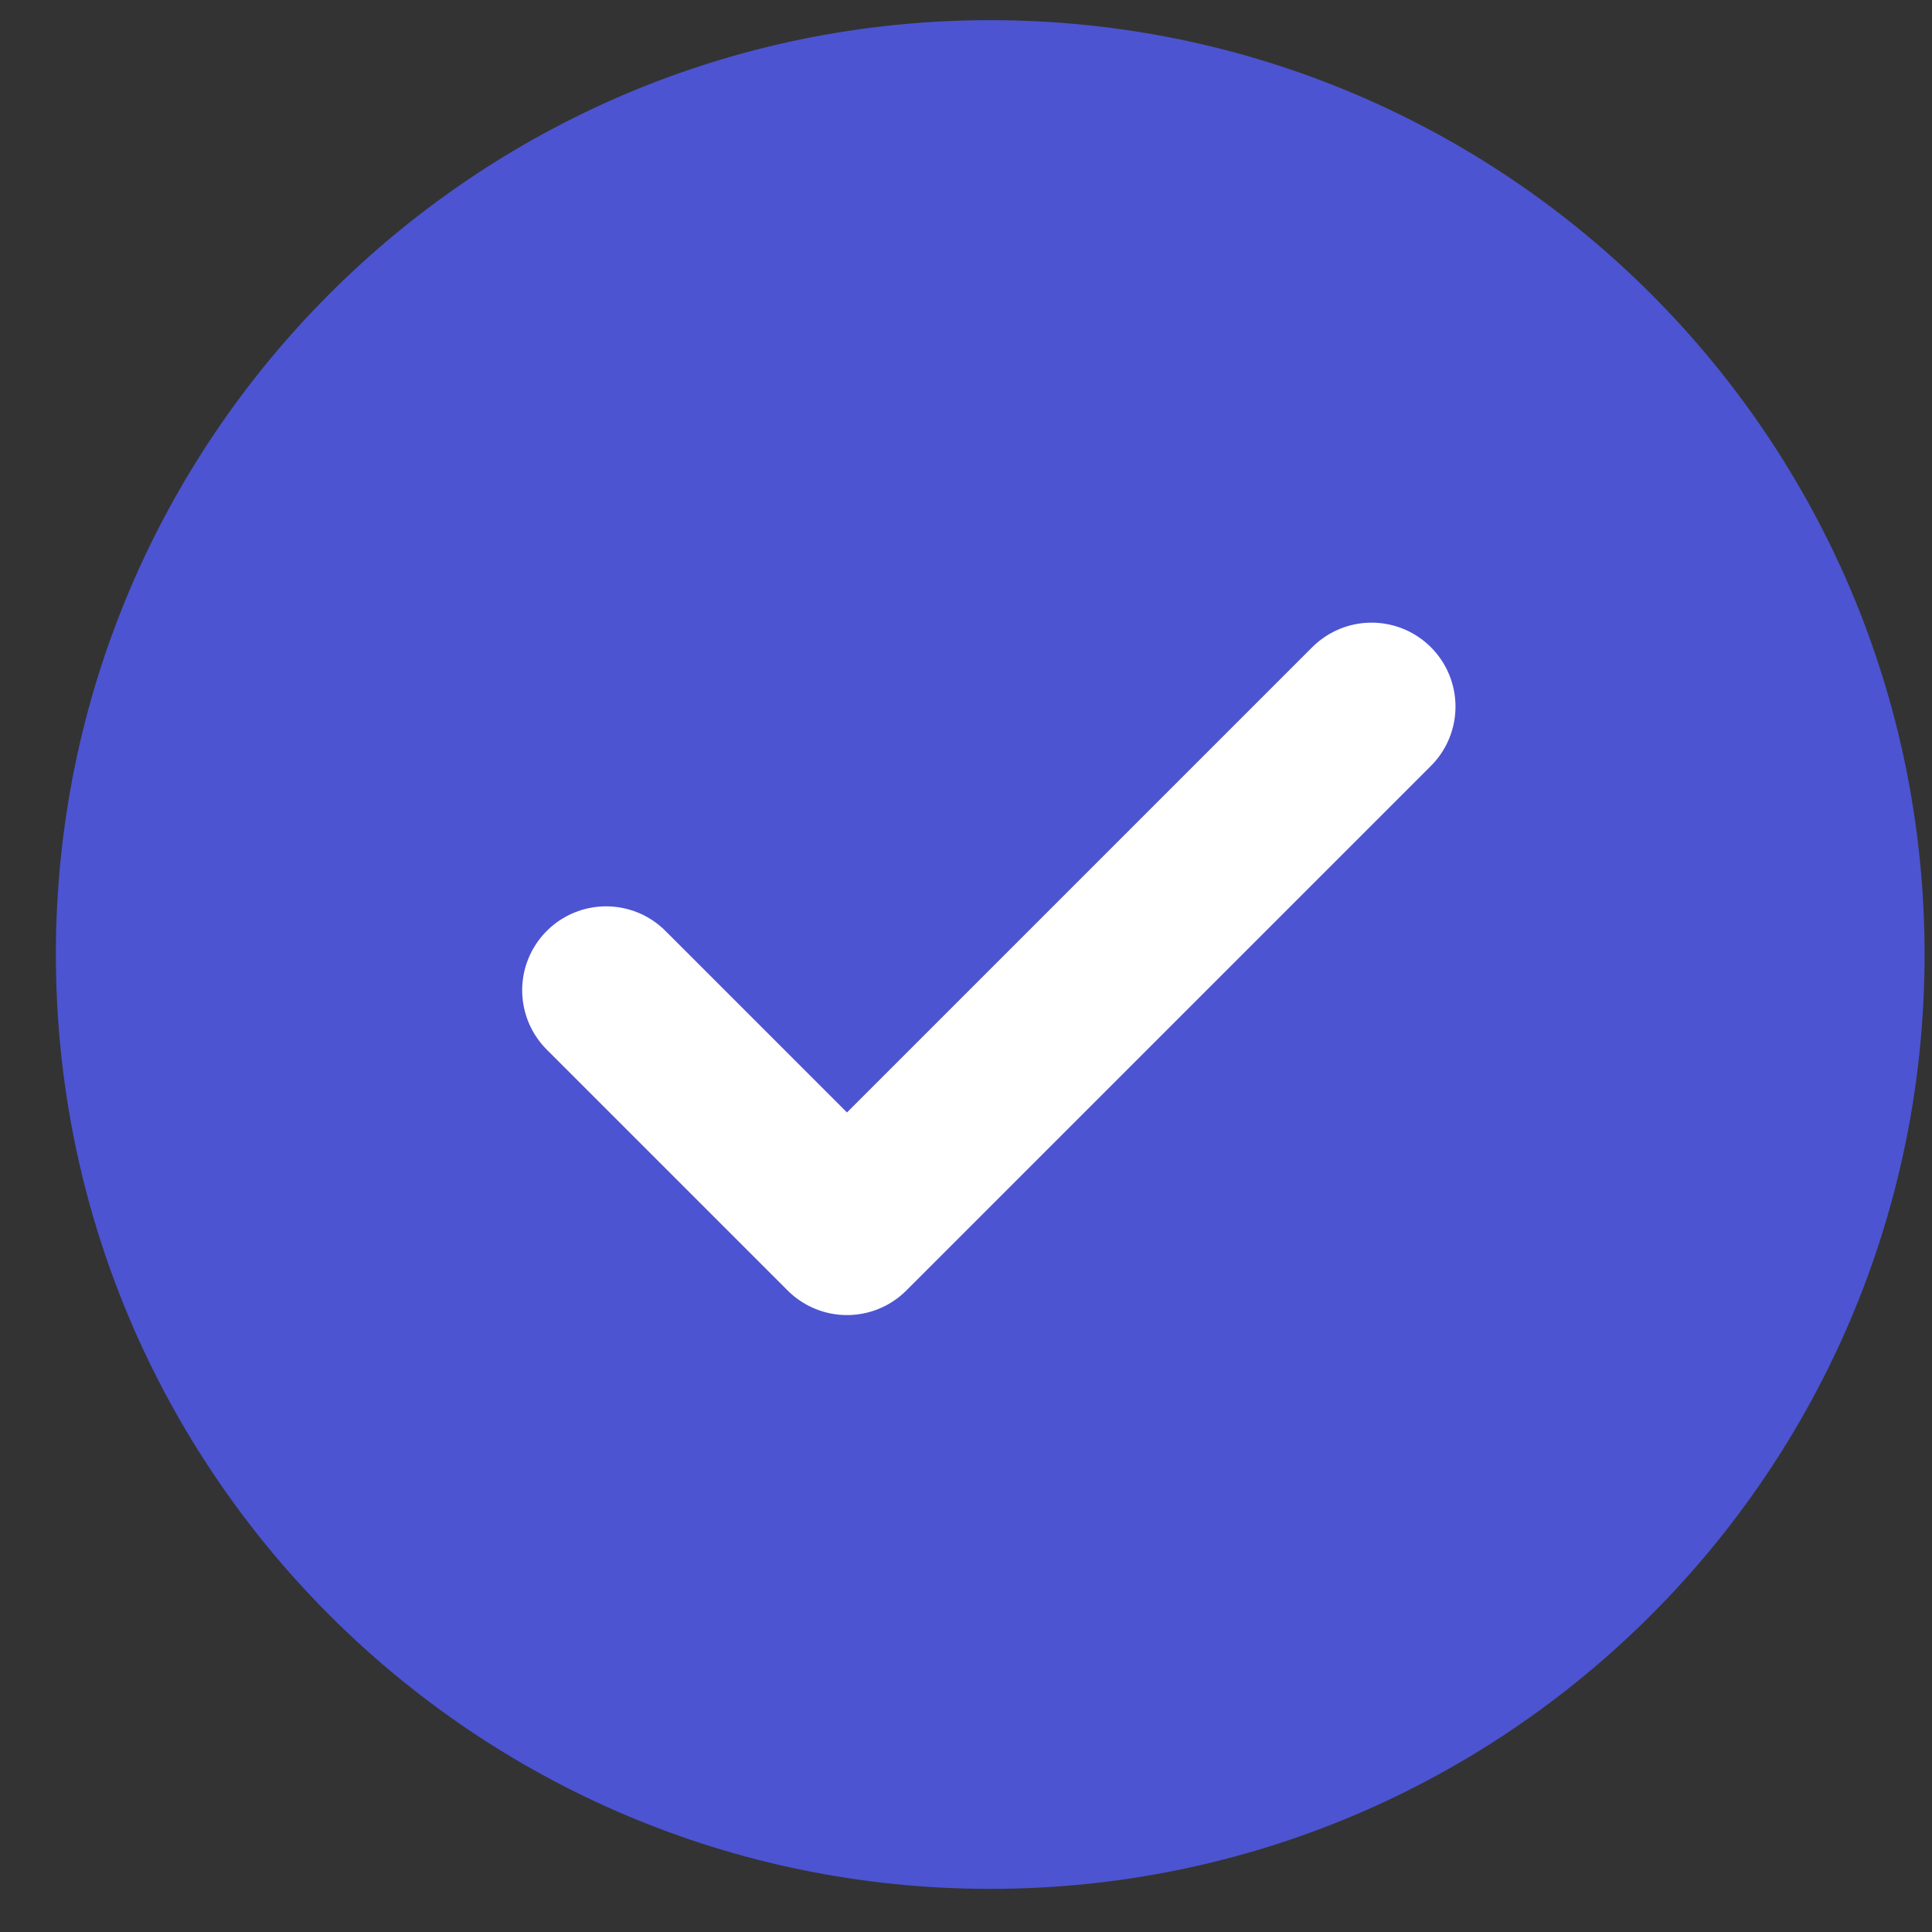 <svg width="25" height="25" viewBox="0 0 25 25" fill="none" xmlns="http://www.w3.org/2000/svg">
<rect x="0" y="0" width="25" height="25" fill="#333333" stroke="none"/>
<path fill-rule="evenodd" clip-rule="evenodd" d="M12.813 24.442C19.49 24.442 24.904 19.029 24.904 12.351C24.904 5.674 19.49 0.261 12.813 0.261C6.136 0.261 0.723 5.674 0.723 12.351C0.723 19.029 6.136 24.442 12.813 24.442Z" fill="#4C54D2"/>
<path d="M7.843 12.814L10.96 15.931L17.748 9.143" stroke="white" stroke-width="2.172" stroke-linecap="round" stroke-linejoin="round"/>
</svg>
